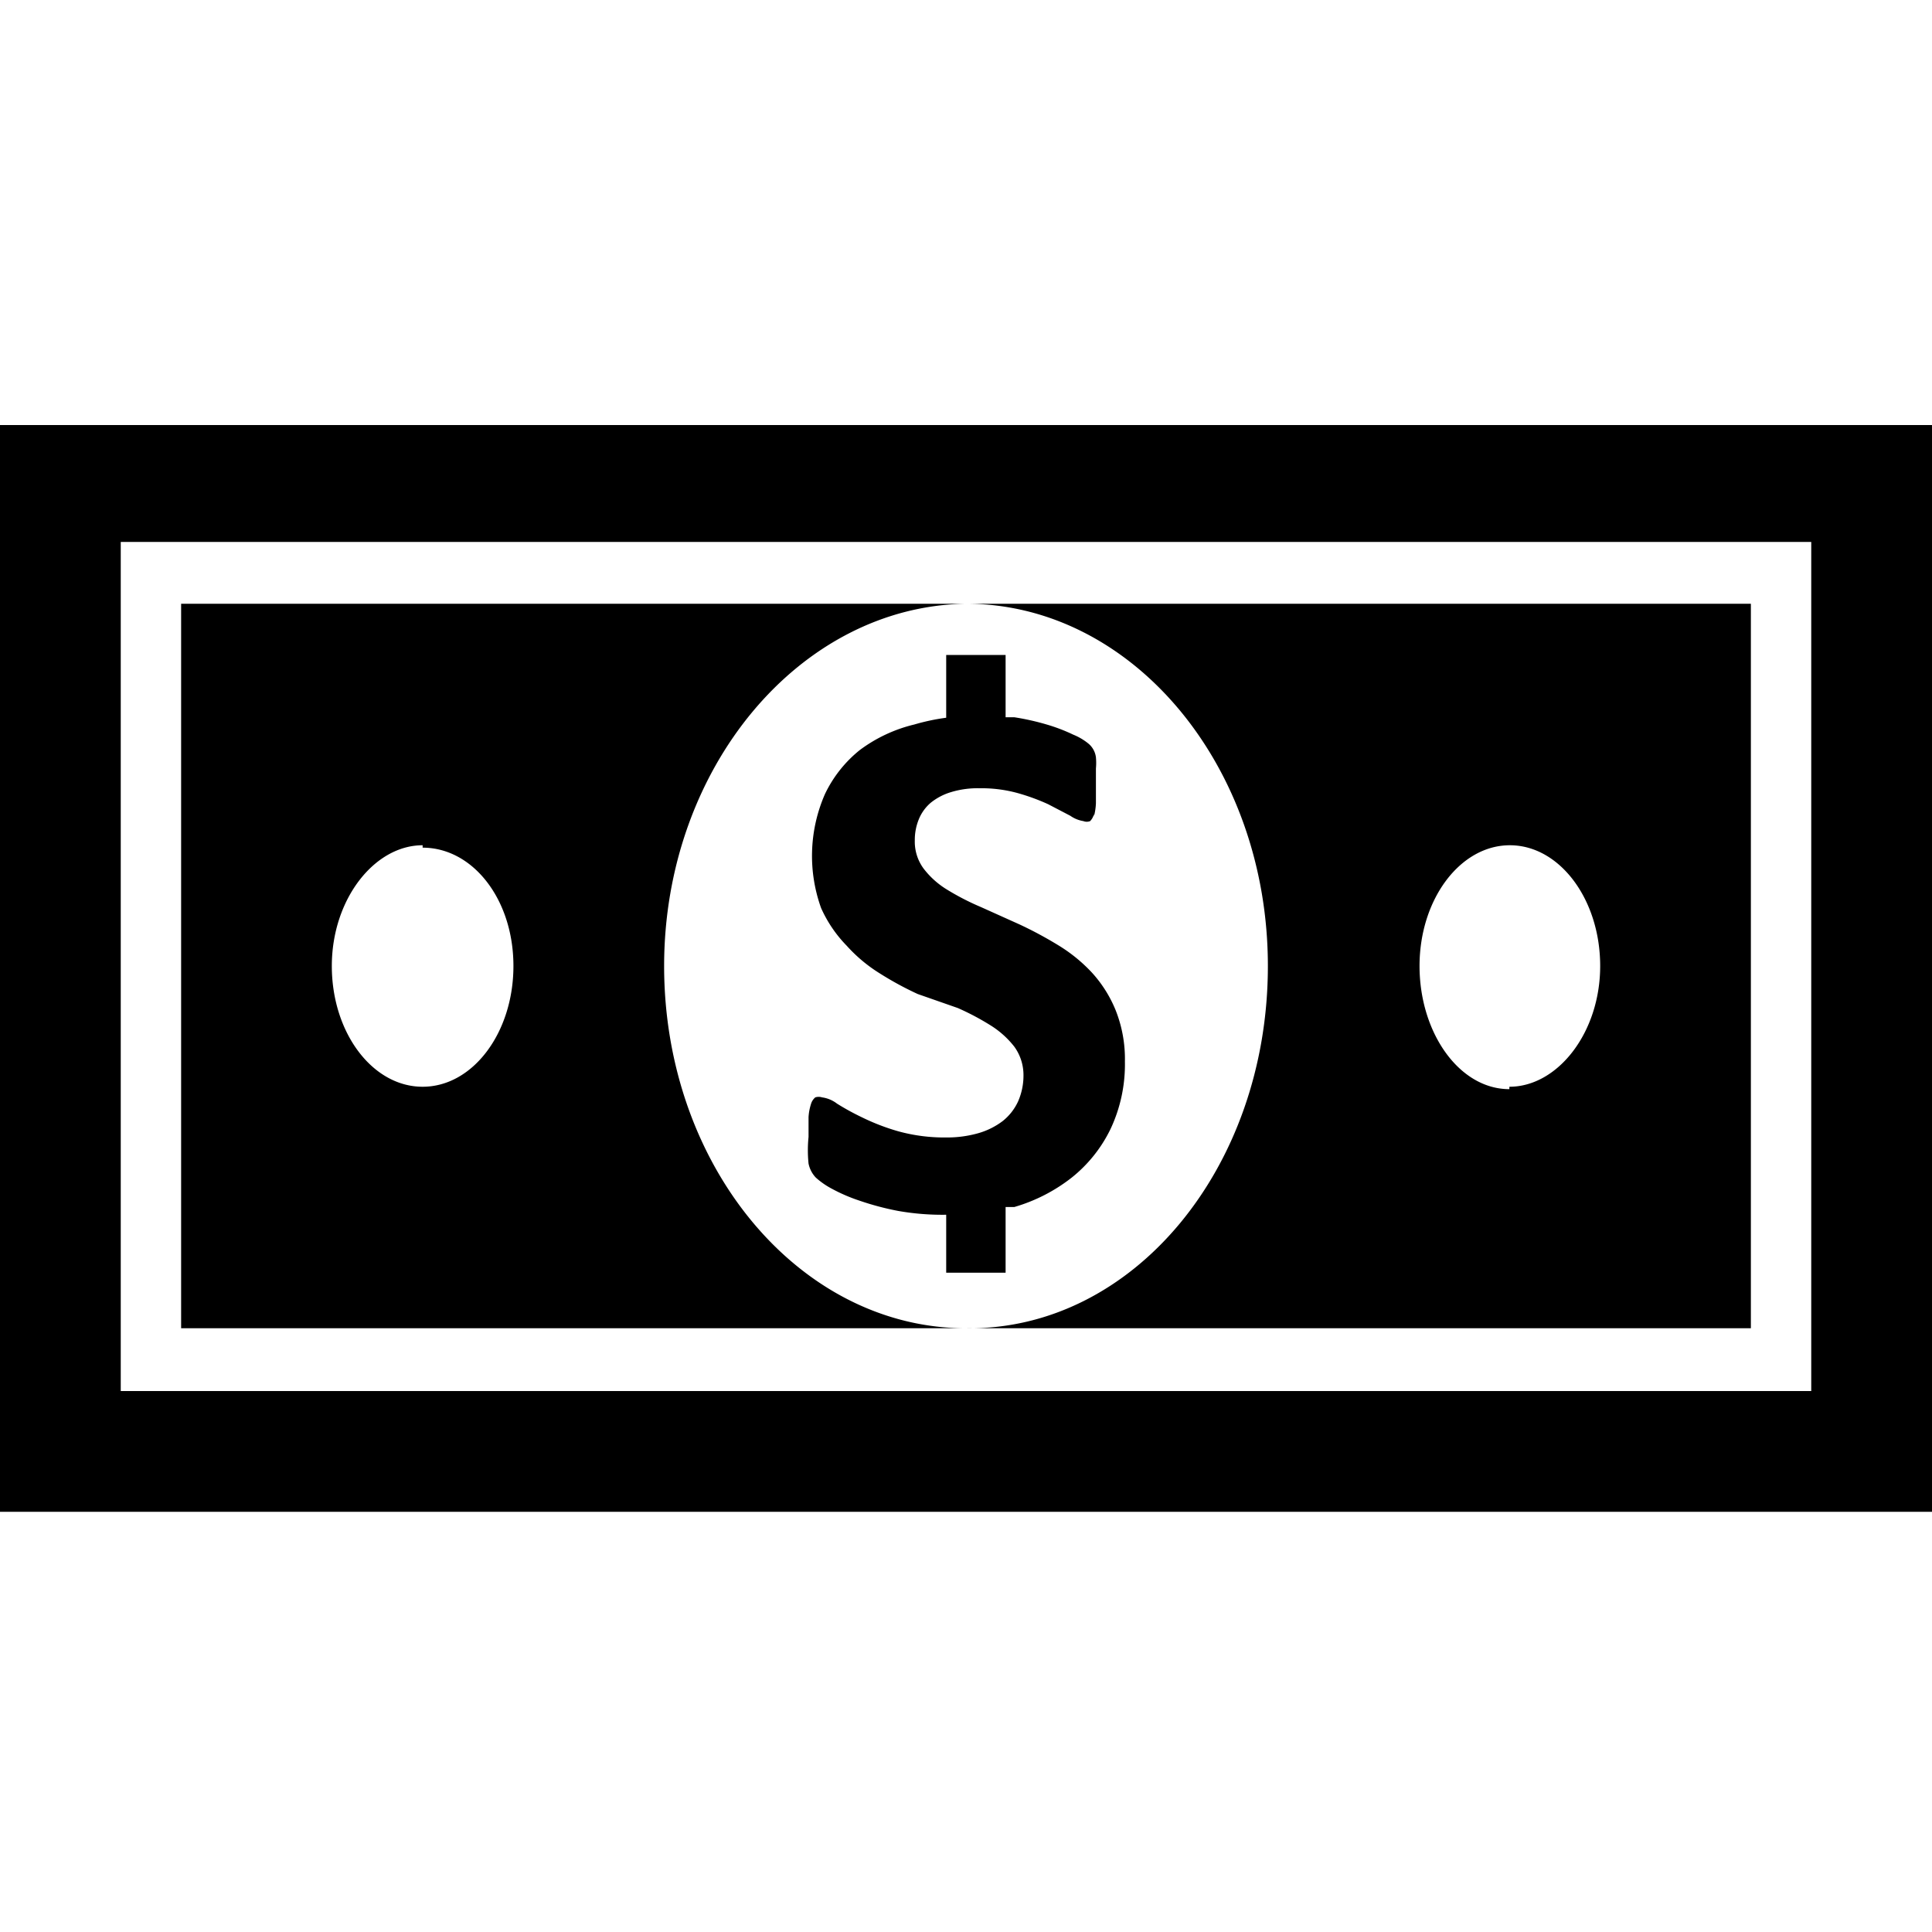 <svg xmlns="http://www.w3.org/2000/svg" id="_01" data-name="01" viewBox="0 0 40 40">
    <defs>
        <style>
            .cls-2{fill:#5a5a5a;fill-rule:evenodd;}
        </style>
    </defs>
    <title>
        money_01
    </title>
    <path d="M0,31.3V8.8H40V31.3ZM2.5,11.22V28.8h35V11.22ZM26.25,20c0-4.14-2.8-7.5-6.25-7.5H36.25v15H20C23.45,27.55,26.25,24.19,26.25,20Zm5,2.5c1,0,1.88-1.12,1.88-2.5s-.84-2.5-1.87-2.5-1.87,1.12-1.87,2.5S30.21,22.55,31.25,22.55Zm-8.6-5.65a.31.31,0,0,1-.08.15.19.19,0,0,1-.14,0,.65.65,0,0,1-.27-.11l-.46-.24a4.34,4.34,0,0,0-.63-.23,2.82,2.82,0,0,0-.79-.1,1.89,1.89,0,0,0-.59.08,1.23,1.23,0,0,0-.42.22.89.89,0,0,0-.25.35,1.13,1.13,0,0,0-.08.43.94.94,0,0,0,.18.58,1.76,1.76,0,0,0,.49.44,5.23,5.23,0,0,0,.7.36l.8.36a8.14,8.14,0,0,1,.8.43,3.27,3.27,0,0,1,.7.57,2.62,2.62,0,0,1,.49.78,2.73,2.73,0,0,1,.19,1.06,3.14,3.14,0,0,1-.3,1.4,2.91,2.91,0,0,1-.8,1,3.51,3.51,0,0,1-1.19.61l-.18,0v1.36H19.59v-1.2h0a5.26,5.26,0,0,1-1-.08,5.8,5.8,0,0,1-.79-.21,3.52,3.52,0,0,1-.58-.25,1.63,1.63,0,0,1-.33-.23.59.59,0,0,1-.15-.29,2.7,2.7,0,0,1,0-.55c0-.16,0-.3,0-.41a1.09,1.09,0,0,1,.05-.27.28.28,0,0,1,.09-.14.23.23,0,0,1,.14,0,.65.65,0,0,1,.31.13,5.15,5.15,0,0,0,.51.28,4.53,4.53,0,0,0,.75.29,3.58,3.58,0,0,0,1,.13,2.35,2.35,0,0,0,.67-.09,1.53,1.53,0,0,0,.5-.25,1.11,1.11,0,0,0,.32-.41,1.33,1.33,0,0,0,.11-.54,1,1,0,0,0-.19-.59,1.89,1.89,0,0,0-.49-.44,5.29,5.29,0,0,0-.68-.36L19,20.58a6.74,6.74,0,0,1-.79-.43,3.15,3.15,0,0,1-.68-.57A2.68,2.68,0,0,1,17,18.8a3.19,3.19,0,0,1,.08-2.36,2.6,2.6,0,0,1,.72-.91A3.09,3.09,0,0,1,18.93,15a4.4,4.4,0,0,1,.66-.14V13.56h1.23v1.29H21a5.18,5.18,0,0,1,.67.15,3.64,3.64,0,0,1,.55.21,1.22,1.22,0,0,1,.32.19.44.44,0,0,1,.15.28,1.25,1.25,0,0,1,0,.23q0,.14,0,.34c0,.15,0,.28,0,.38A1.31,1.31,0,0,1,22.65,16.9ZM13.75,20c0,4.14,2.8,7.5,6.25,7.5H3.75v-15H20C16.55,12.55,13.75,15.91,13.75,20Zm-5-2.5c-1,0-1.88,1.12-1.88,2.5s.84,2.5,1.88,2.5,1.88-1.12,1.88-2.5S9.79,17.55,8.75,17.55Z" class="fill-p"/>
</svg>